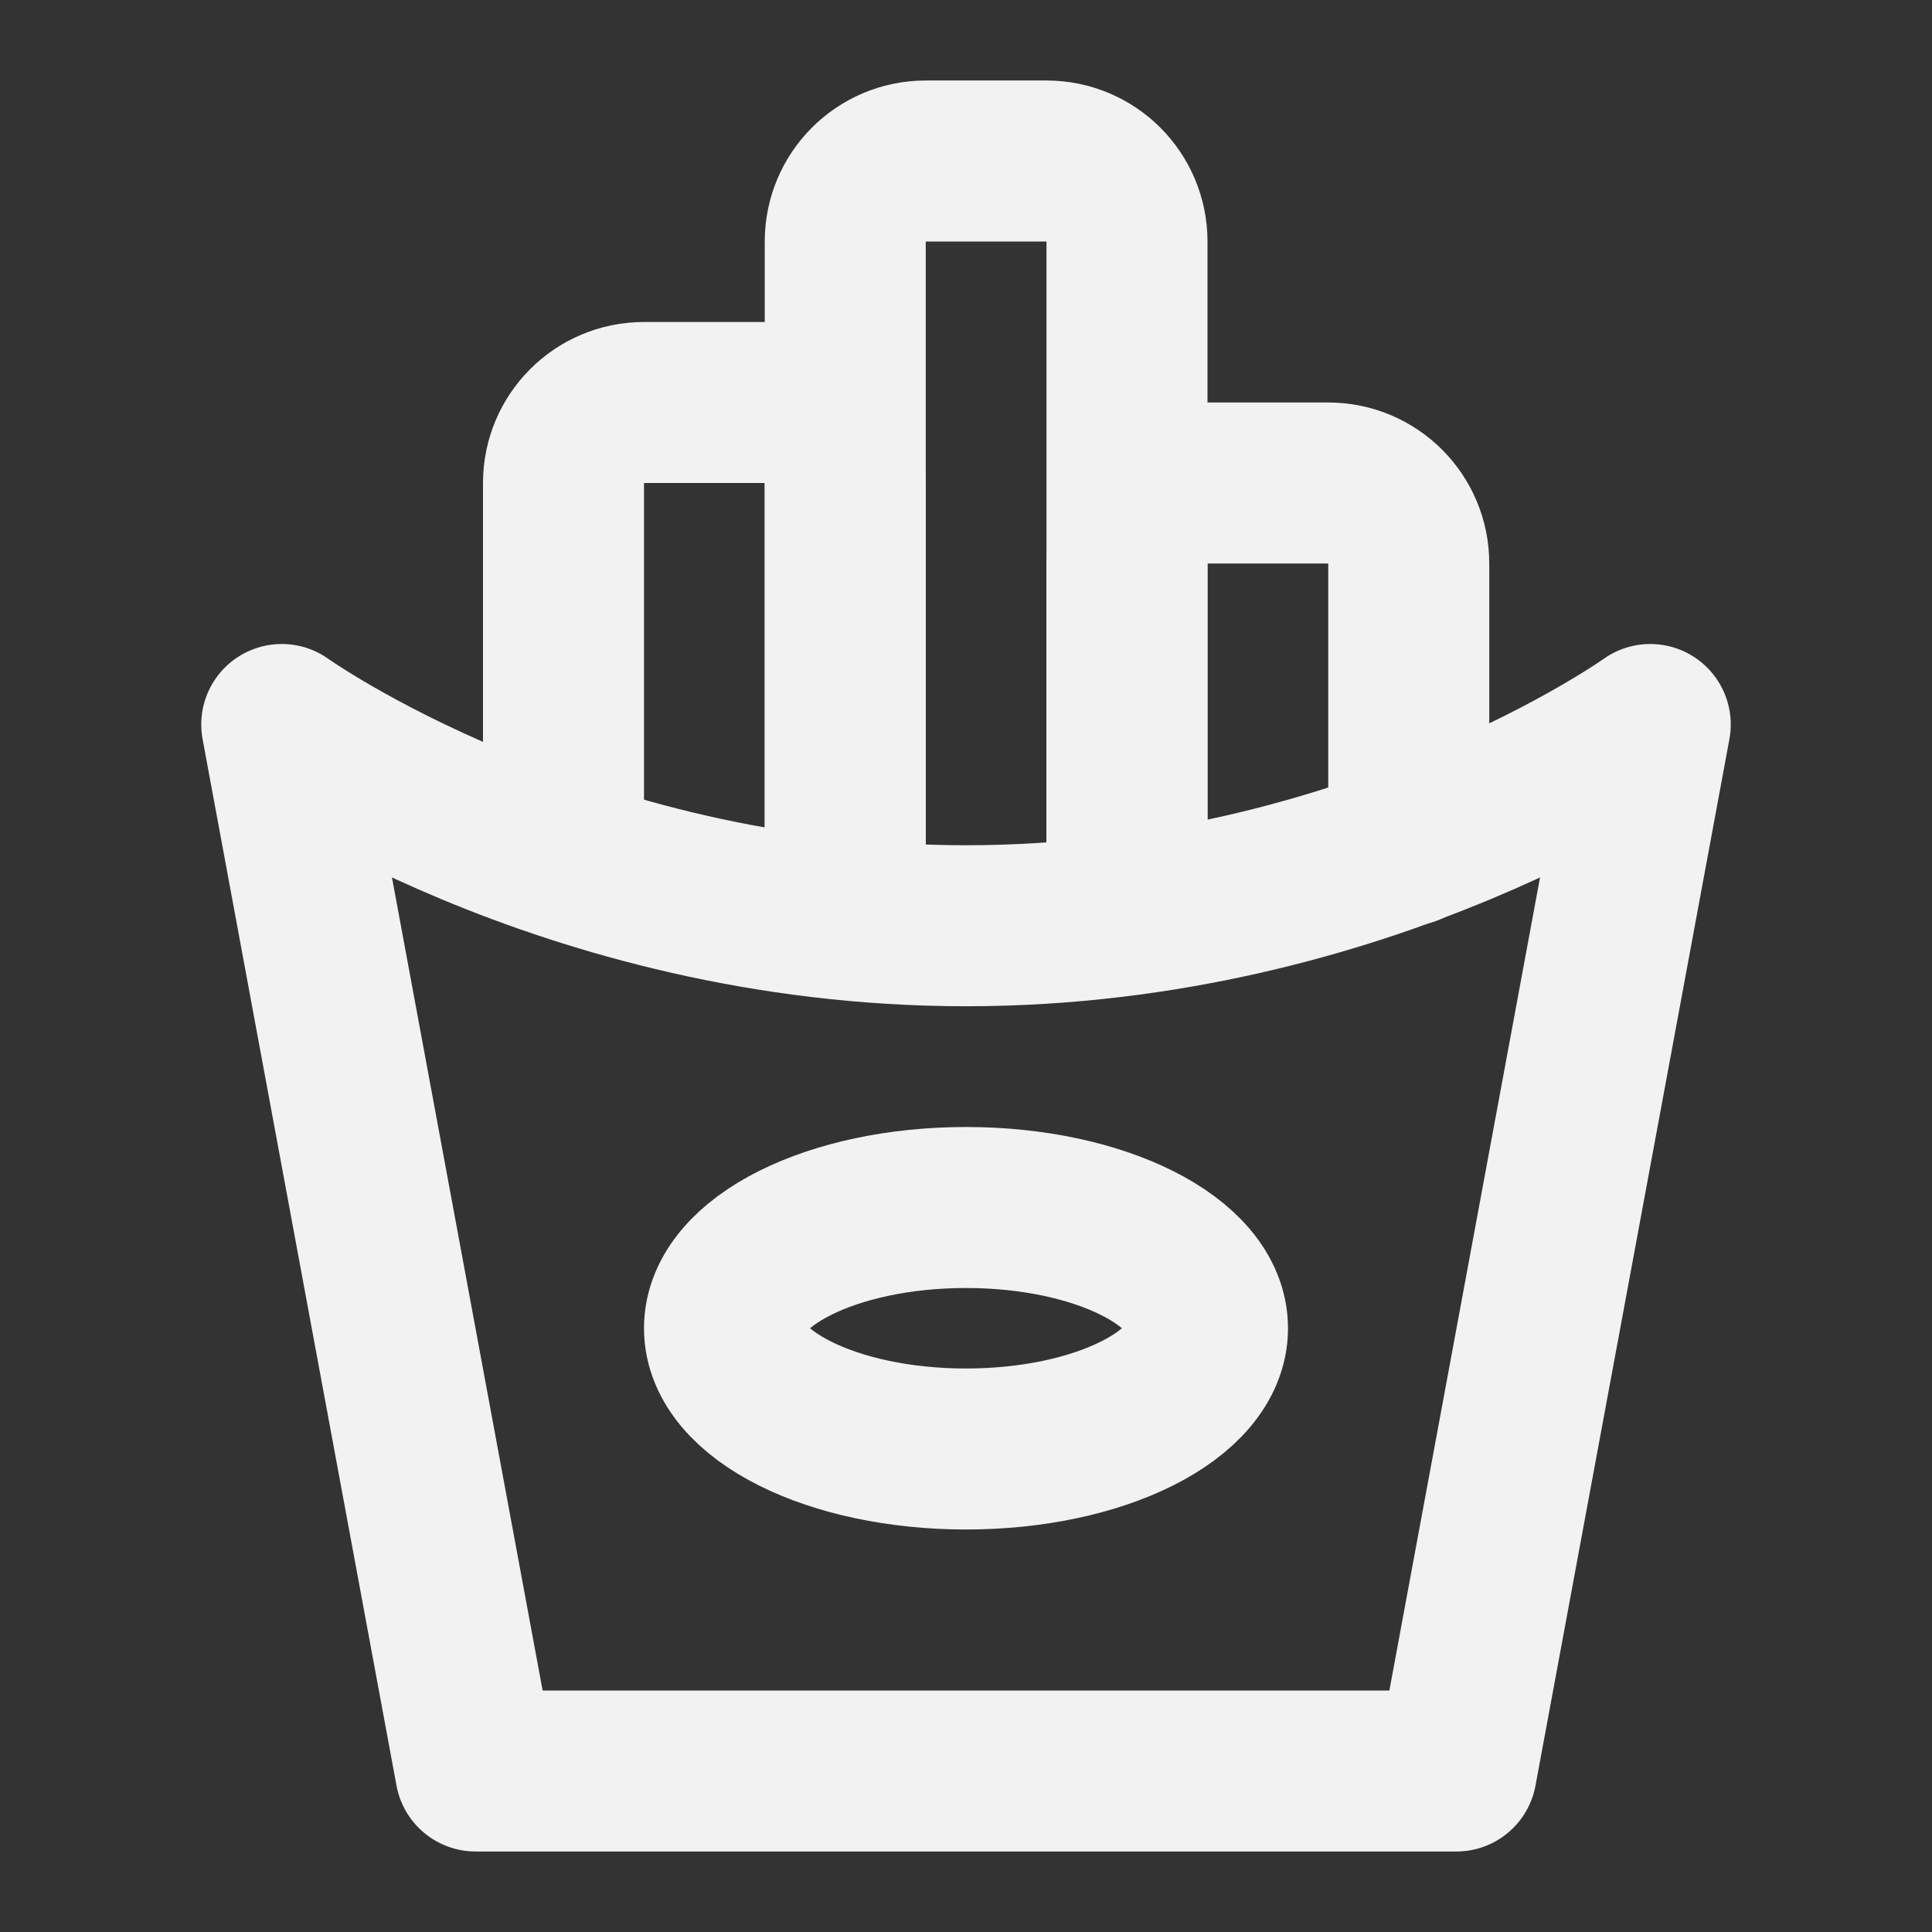 <?xml version="1.0" encoding="UTF-8"?><svg width="24" height="24" viewBox="0 0 48 48" fill="none" xmlns="http://www.w3.org/2000/svg"><rect x="0" y="0" width="48" height="48" fill="#333333" stroke="none"/><path d="M21 22V12C21 10.895 20.105 10 19 10H16C14.895 10 14 10.895 14 12V21" stroke="#F2F2F2" stroke-width="4" stroke-linecap="round" stroke-linejoin="round"/><path d="M35 21V14C35 12.895 34.105 12 33 12H30C28.895 12 28 12.895 28 14V22" stroke="#F2F2F2" stroke-width="4" stroke-linecap="round" stroke-linejoin="round"/><path d="M28 22V6C28 4.895 27.105 4 26 4H23C21.895 4 21 4.895 21 6V22" stroke="#F2F2F2" stroke-width="4" stroke-linecap="round" stroke-linejoin="round"/><path d="M7 18C7 18 14 23 24 23C34 23 41 18 41 18L36.182 44H11.818L7 18Z" fill="none" stroke="#F2F2F2" stroke-width="4" stroke-linecap="round" stroke-linejoin="round"/><ellipse cx="24" cy="33" rx="6" ry="3" fill="none" stroke="#F2F2F2" stroke-width="4"/></svg>